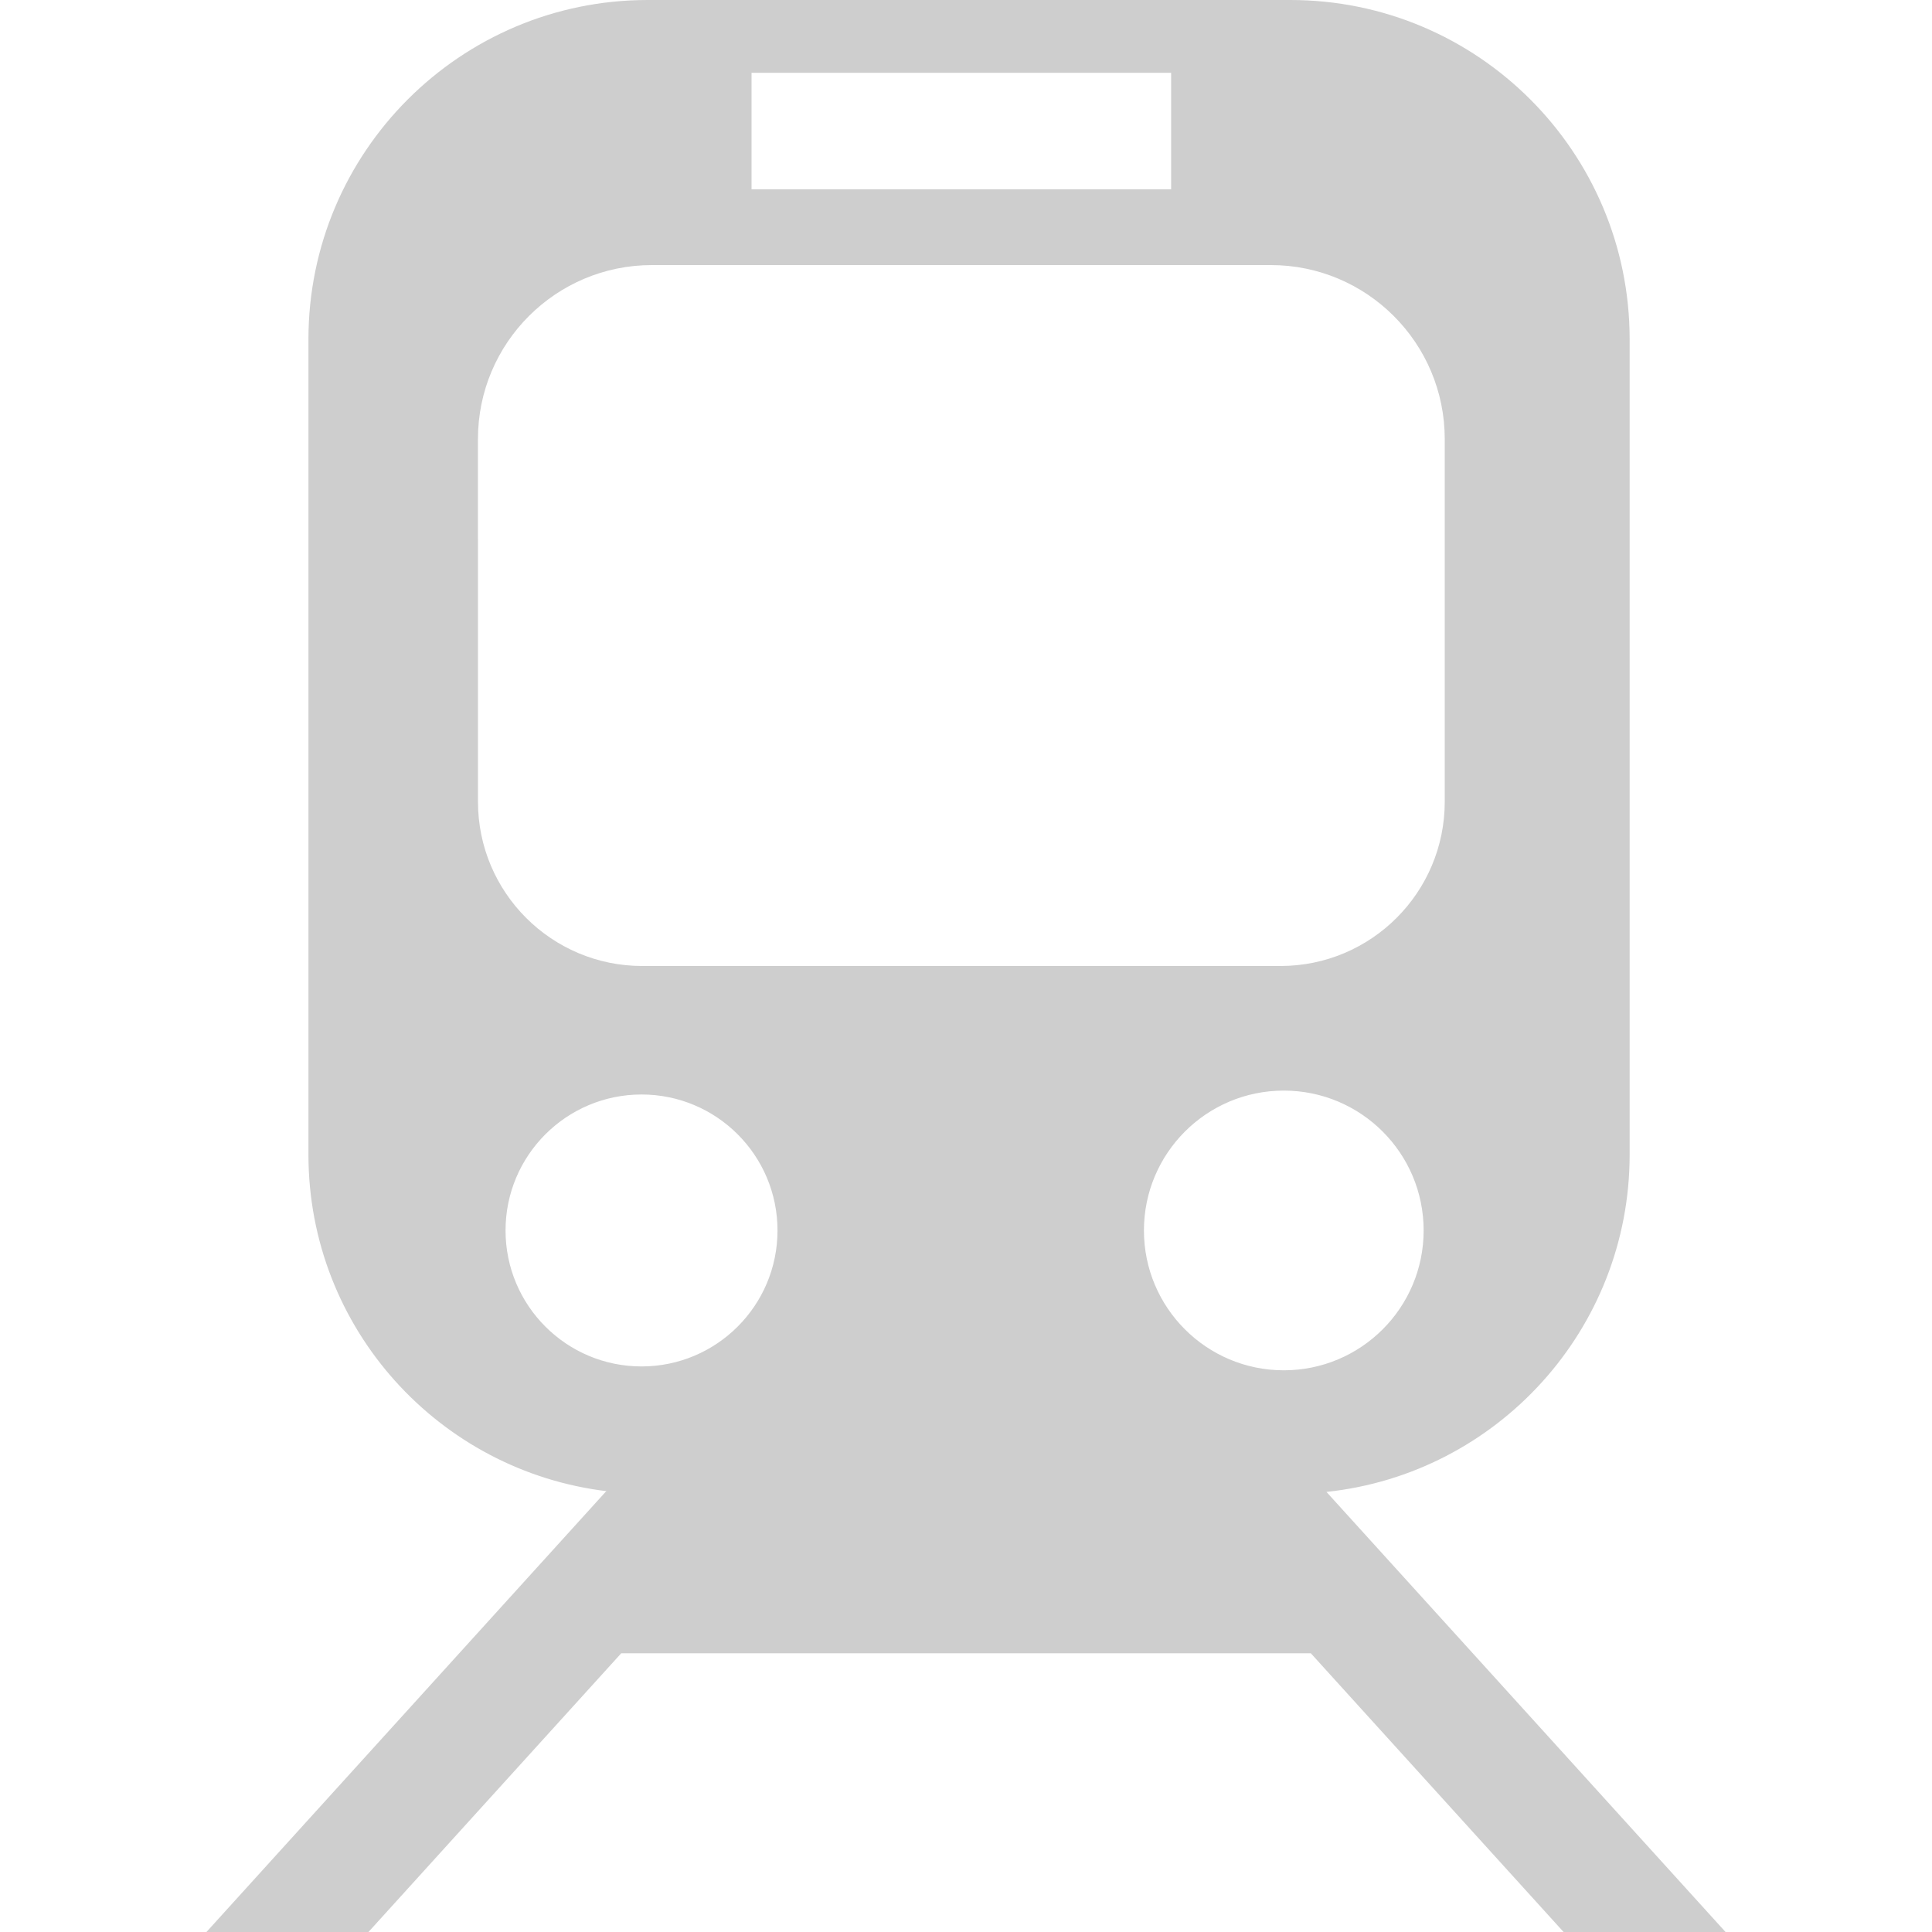 <?xml version="1.0" encoding="UTF-8"?>
<svg id="Layer_1" data-name="Layer 1" xmlns="http://www.w3.org/2000/svg" viewBox="0 0 768 768">
  <defs>
    <style>
      .cls-1 {
        fill: #cecece;
      }
    </style>
  </defs>
  <g id="Dot_Pattern_Vector_Pack_12" data-name="Dot Pattern Vector Pack 12">
    <path class="cls-1" d="m527.28,593.06c67.74-7.17,120.53-64.46,120.53-134.1V134.88C647.81,60.39,587.42,0,512.93,0h-255.45C183,0,122.61,60.39,122.61,134.88v324.08c0,69.11,51.99,125.99,118.99,133.86h-.66l-158.87,175.18h64.4l100.47-110.79h274.14l100.47,110.79h64.38l-158.64-174.94ZM298.75,28.93h166.79v46.33h-166.79V28.93Zm-108.76,185.44v-39.83c0-38.2,30.98-69.17,69.18-69.17h245.97c38.21,0,69.17,30.97,69.17,69.17v144.14c0,36.07-29.24,65.32-65.31,65.32h-253.68c-36.07,0-65.32-29.24-65.32-65.32v-104.32Zm65.03,328.81c-29.85,0-54.06-24.2-54.06-54.05s24.21-54.05,54.06-54.05,54.05,24.2,54.05,54.05-24.21,54.05-54.05,54.05Zm255.31,1.54c-30.7,0-55.6-24.89-55.6-55.59s24.9-55.6,55.6-55.6,55.59,24.89,55.59,55.6-24.89,55.59-55.59,55.59Z"/>
  </g>
</svg>